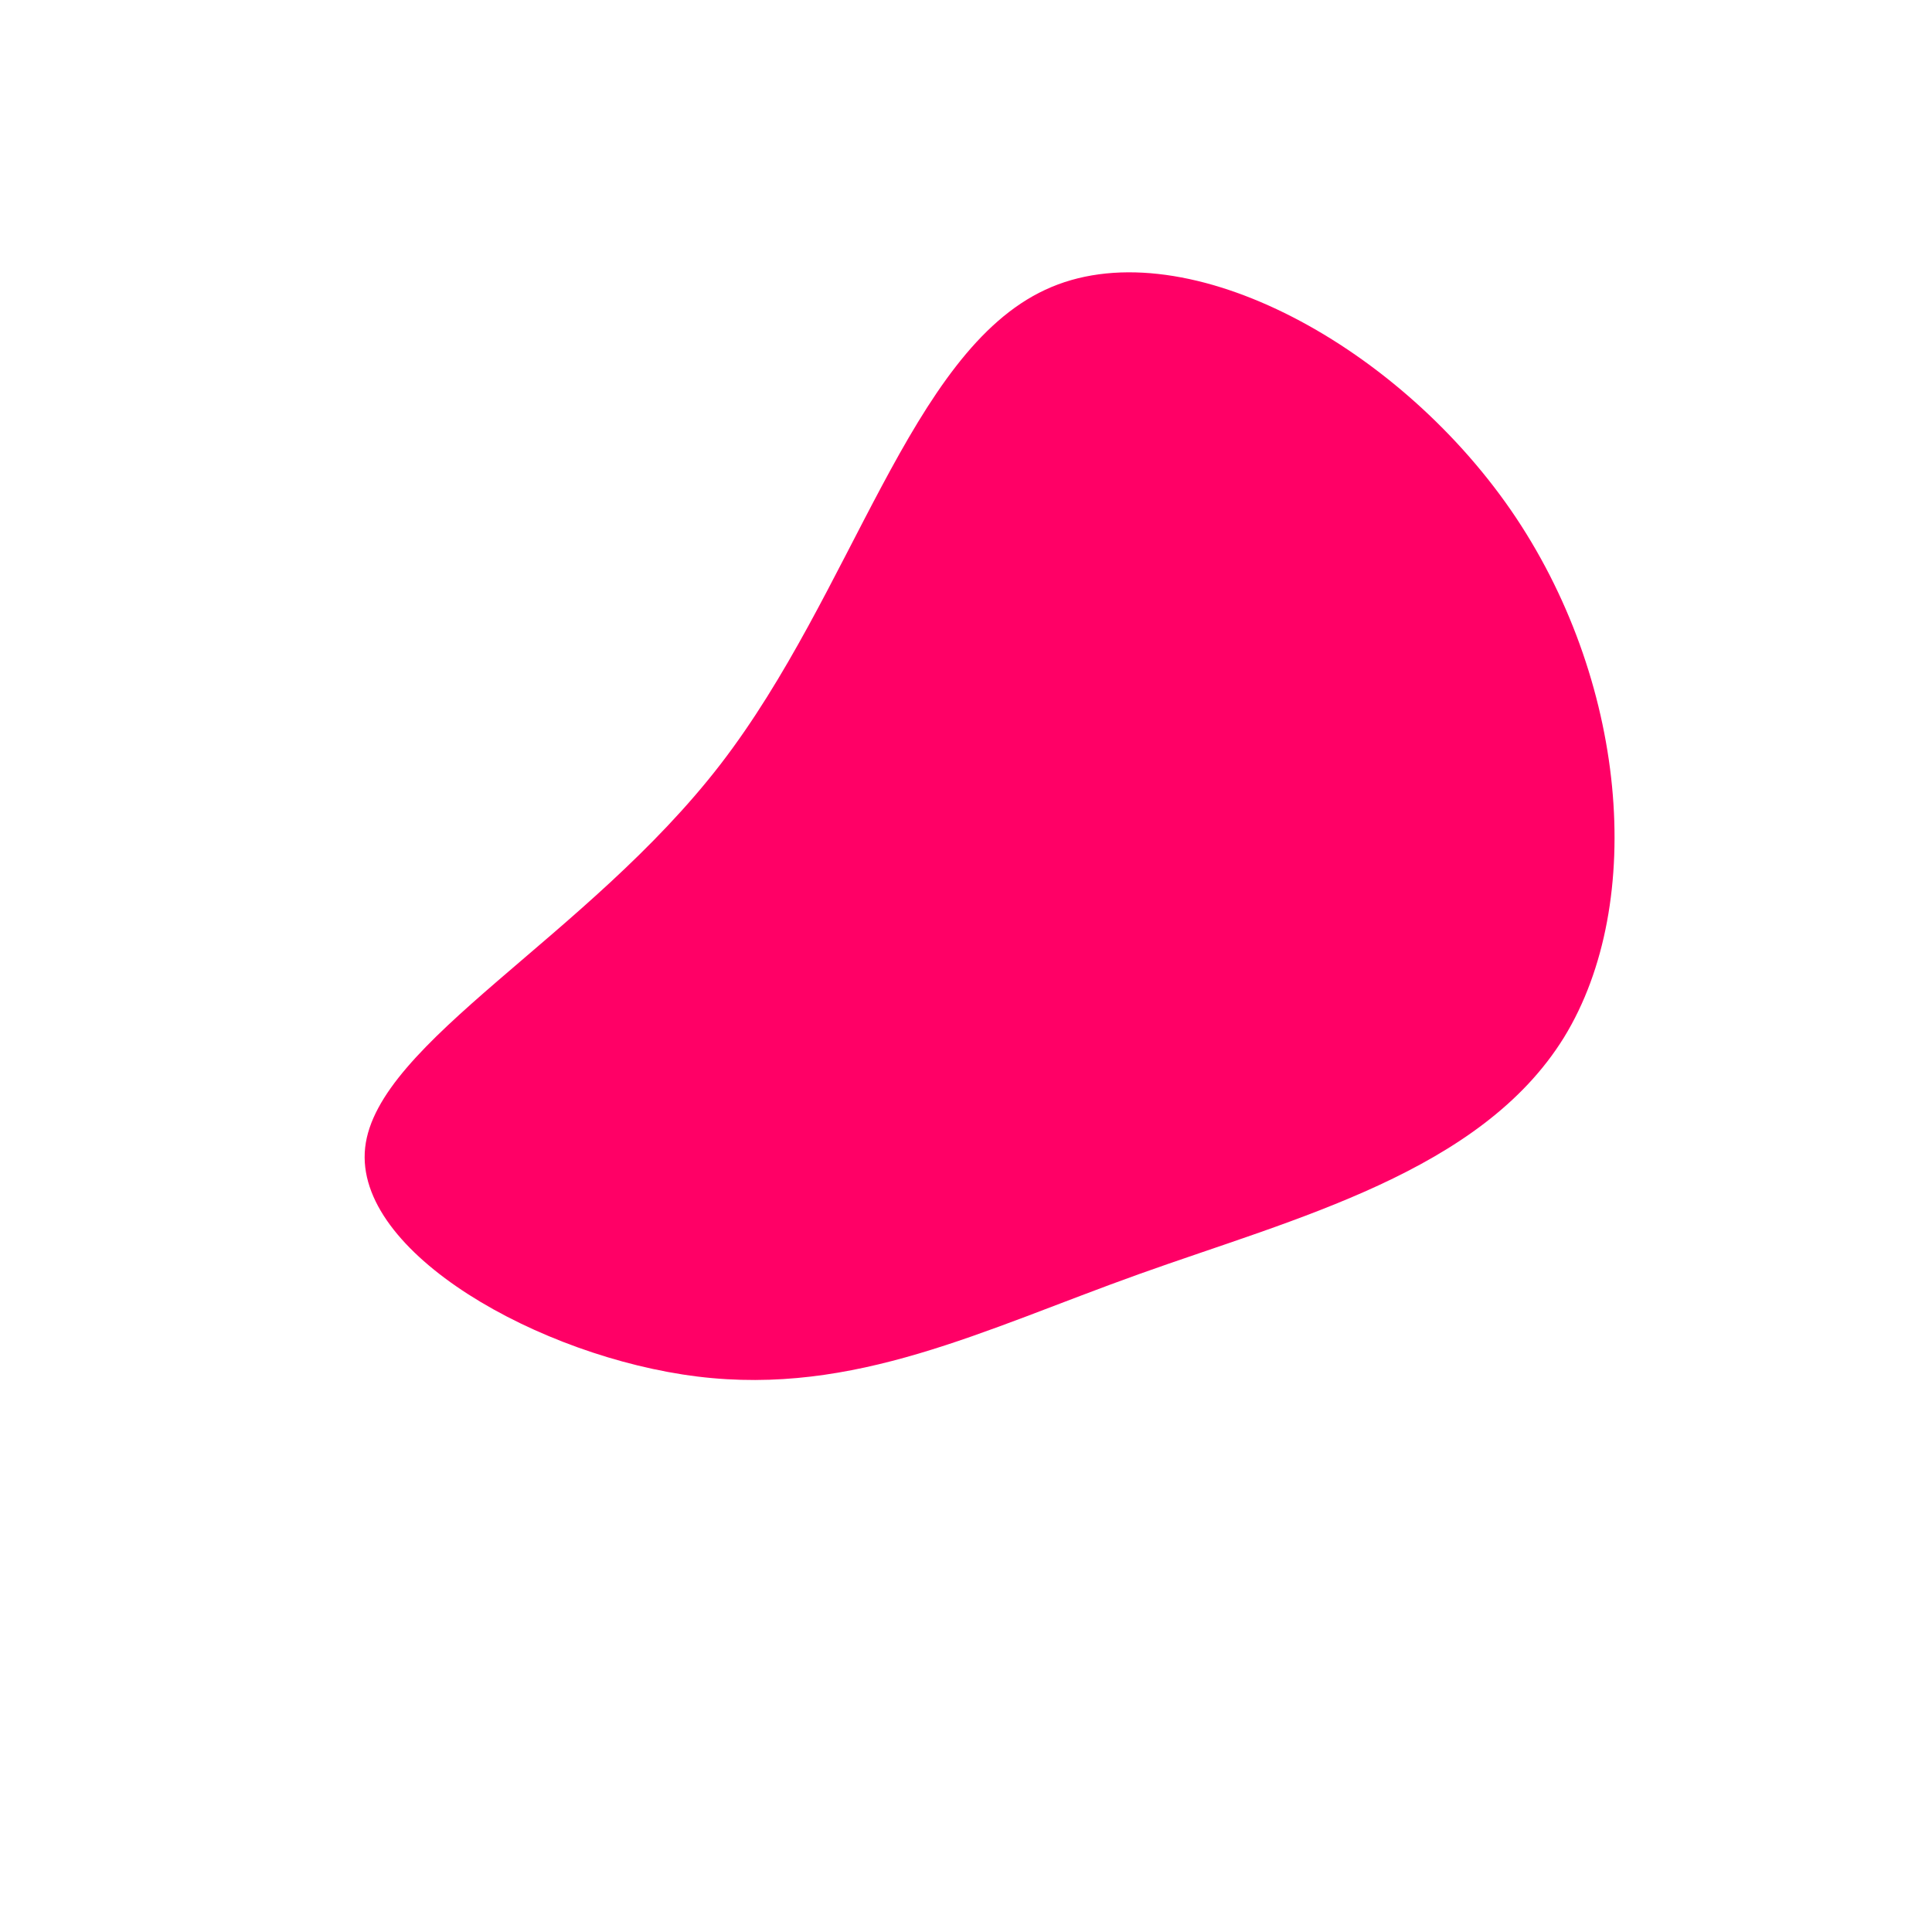 <svg viewBox="0 0 200 200" xmlns="http://www.w3.org/2000/svg">
  <path fill="#FF0066" d="M56.4,-47.2C68.4,-29.8,70.5,-6.6,61.9,7.4C53.3,21.3,34.1,26.1,17.9,31.9C1.7,37.7,-11.5,44.5,-27.8,42.5C-44,40.5,-63.4,29.7,-62.2,18.8C-61,7.9,-39.2,-3,-25.4,-20.9C-11.7,-38.7,-5.8,-63.5,8.2,-70C22.1,-76.5,44.3,-64.7,56.4,-47.2Z" transform="translate(100 100)" />
</svg>